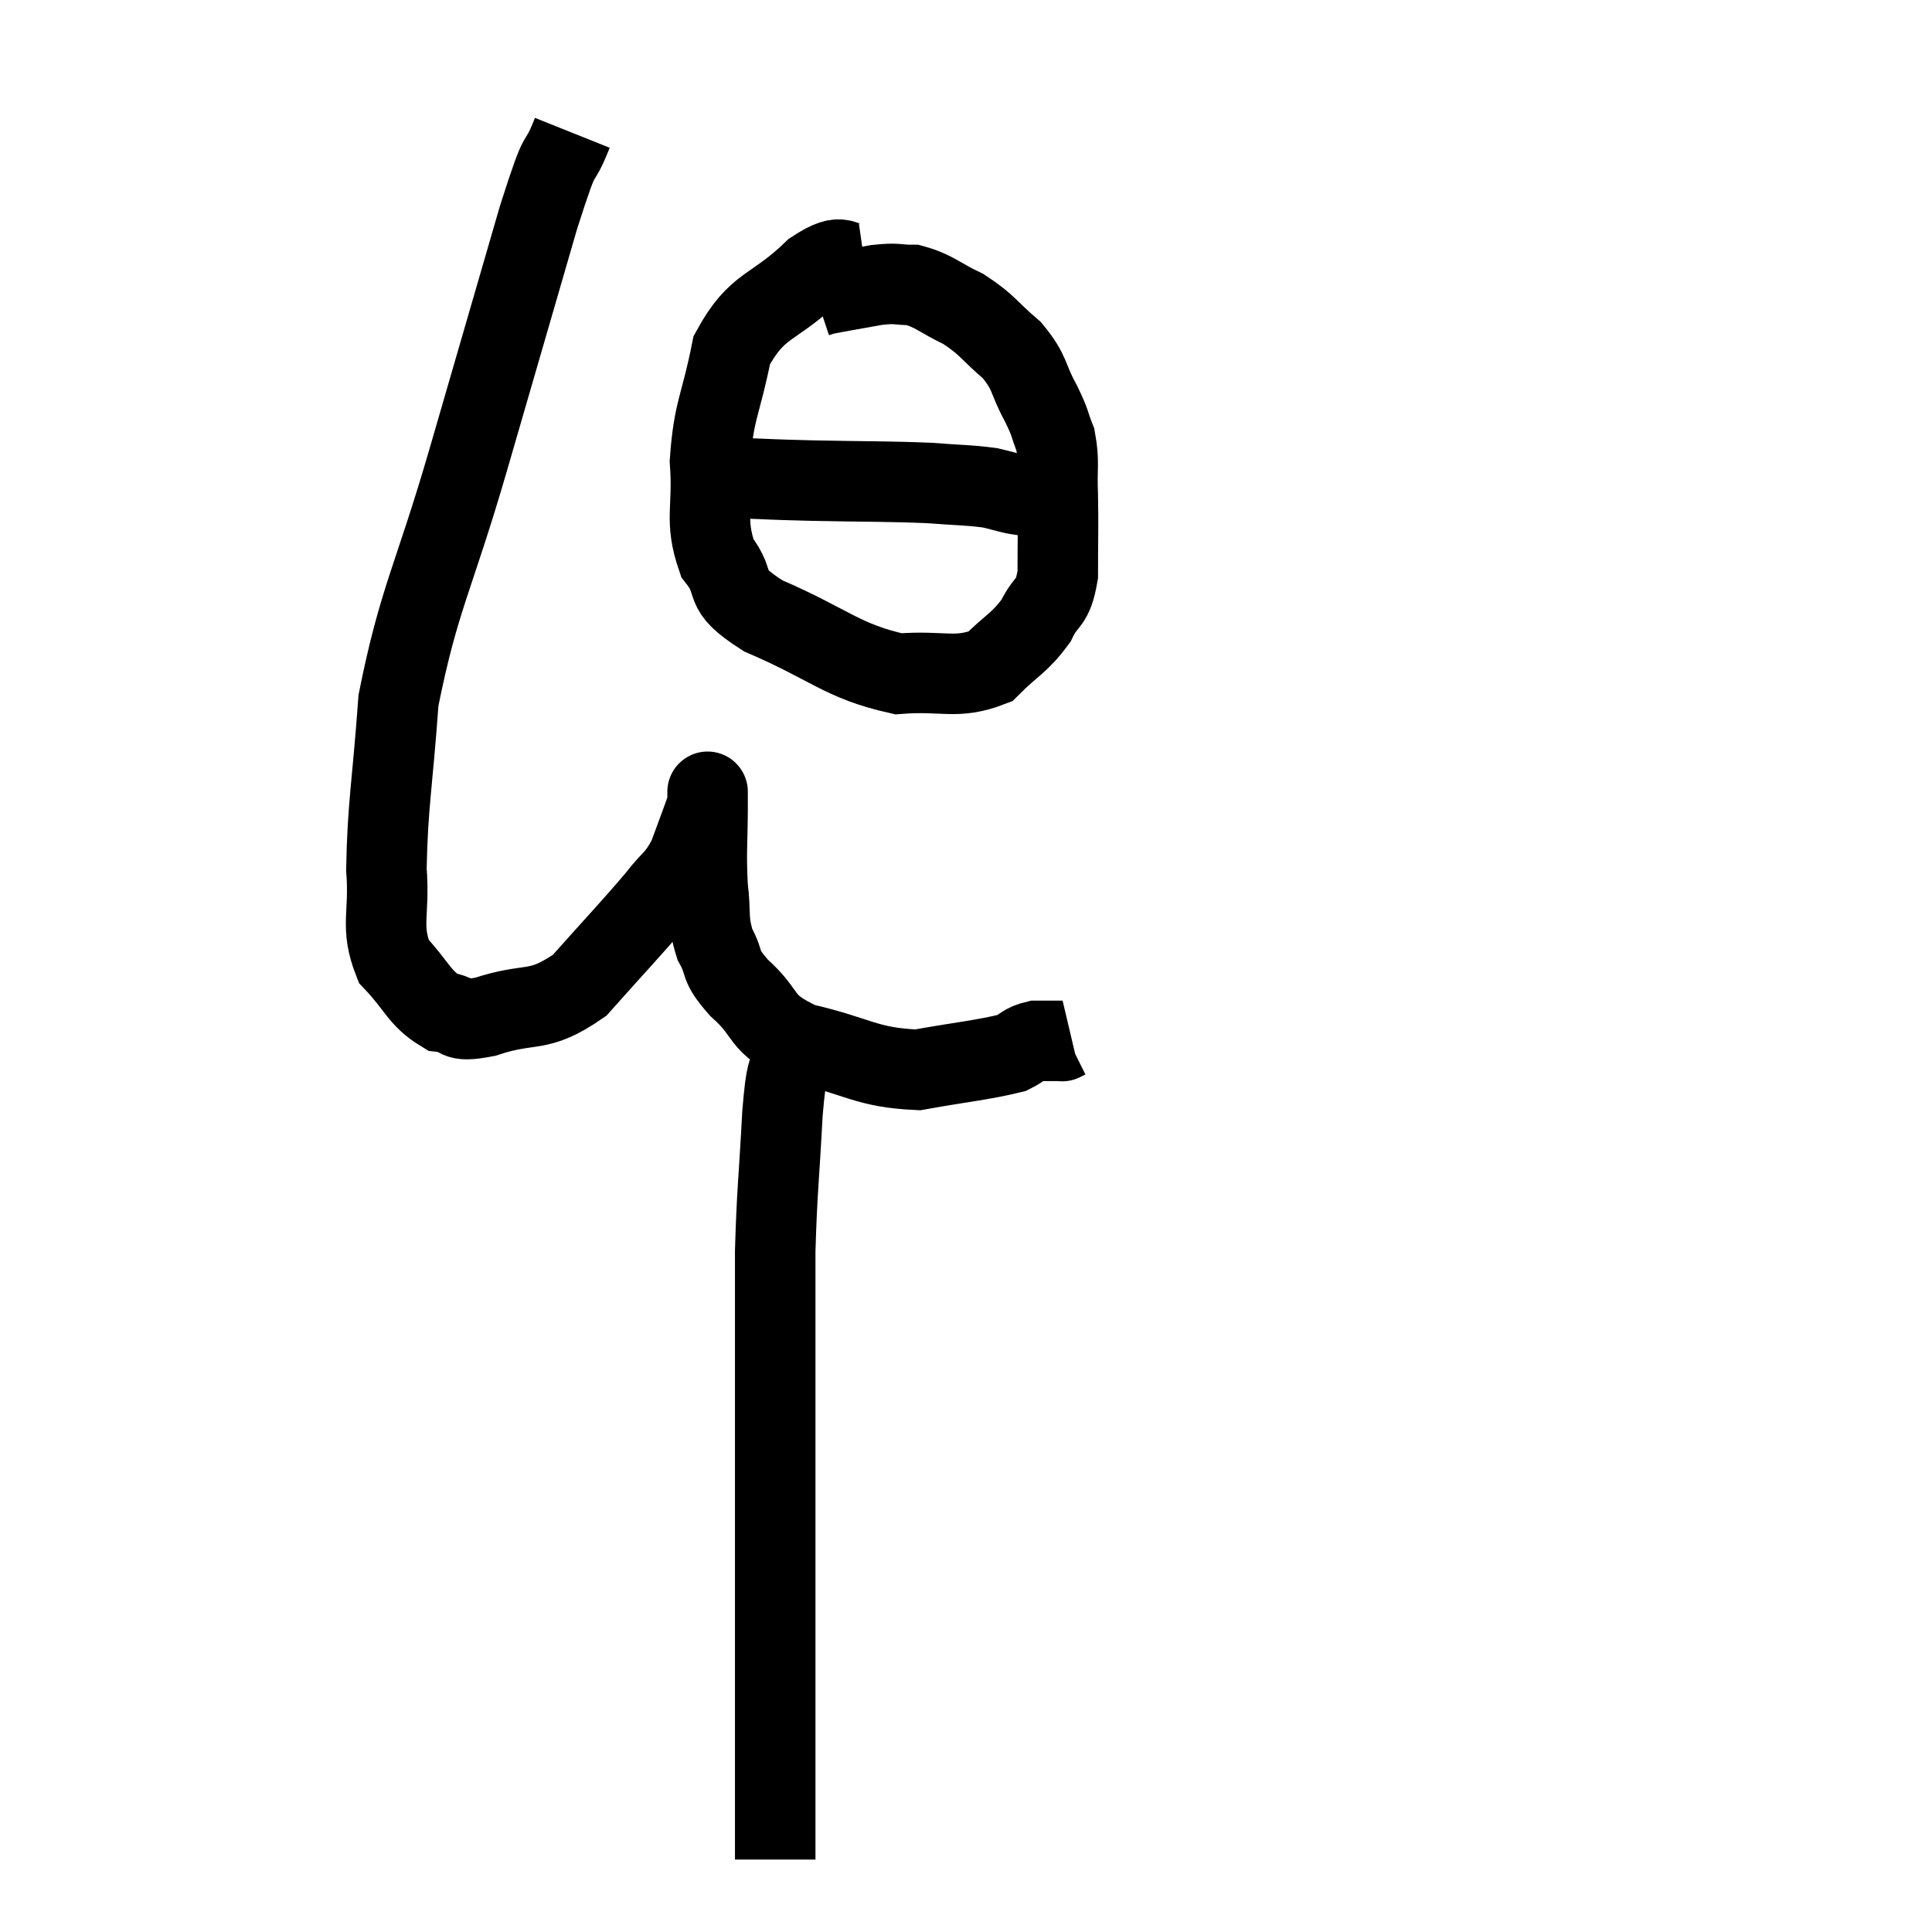 <svg width="48" height="48" viewBox="0 0 48 48" xmlns="http://www.w3.org/2000/svg"><path d="M 14.22 3.3 C 13.8 4.35, 14.025 3.375, 13.38 5.4 C 12.51 8.4, 12.51 8.4, 11.64 11.4 C 10.77 14.4, 10.41 14.85, 9.9 17.4 C 9.75 19.5, 9.63 19.98, 9.6 21.6 C 9.69 22.74, 9.435 22.995, 9.78 23.88 C 10.38 24.51, 10.41 24.795, 10.98 25.14 C 11.52 25.2, 11.205 25.425, 12.06 25.26 C 13.23 24.87, 13.335 25.215, 14.4 24.48 C 15.36 23.4, 15.645 23.115, 16.32 22.32 C 16.71 21.81, 16.785 21.885, 17.1 21.3 C 17.34 20.64, 17.46 20.34, 17.58 19.98 C 17.58 19.92, 17.58 19.875, 17.58 19.86 C 17.58 19.89, 17.58 19.38, 17.58 19.92 C 17.58 20.97, 17.535 21.135, 17.58 22.02 C 17.67 22.74, 17.565 22.83, 17.76 23.46 C 18.06 24, 17.82 23.925, 18.36 24.54 C 19.14 25.23, 18.81 25.41, 19.92 25.92 C 21.36 26.25, 21.495 26.52, 22.8 26.58 C 23.97 26.37, 24.405 26.34, 25.14 26.16 C 25.44 26.01, 25.425 25.935, 25.74 25.86 C 26.07 25.86, 26.235 25.86, 26.4 25.86 C 26.4 25.86, 26.37 25.875, 26.4 25.86 L 26.52 25.8" fill="none" stroke="black" stroke-width="2"></path><path d="M 21.48 6.54 C 20.85 6.63, 21.045 6.18, 20.22 6.72 C 19.2 7.71, 18.825 7.515, 18.18 8.7 C 17.91 10.08, 17.73 10.17, 17.64 11.46 C 17.73 12.66, 17.49 12.9, 17.82 13.86 C 18.39 14.58, 17.835 14.58, 18.96 15.3 C 20.64 16.02, 20.91 16.425, 22.32 16.74 C 23.46 16.65, 23.745 16.89, 24.6 16.56 C 25.17 15.99, 25.32 15.99, 25.74 15.42 C 26.01 14.85, 26.145 15.06, 26.28 14.28 C 26.28 13.29, 26.295 13.14, 26.28 12.3 C 26.25 11.61, 26.325 11.49, 26.22 10.92 C 26.04 10.47, 26.13 10.575, 25.86 10.02 C 25.5 9.36, 25.62 9.285, 25.14 8.7 C 24.54 8.19, 24.555 8.085, 23.94 7.68 C 23.31 7.38, 23.22 7.23, 22.68 7.08 C 22.23 7.08, 22.335 7.02, 21.78 7.08 C 21.12 7.2, 20.835 7.245, 20.46 7.32 L 20.28 7.38" fill="none" stroke="black" stroke-width="2"></path><path d="M 17.28 11.7 C 17.85 11.79, 17.7 11.82, 18.42 11.88 C 19.29 11.91, 18.99 11.91, 20.16 11.94 C 21.63 11.97, 21.99 11.955, 23.1 12 C 23.85 12.06, 24.03 12.045, 24.6 12.12 C 24.99 12.21, 25.065 12.255, 25.38 12.3 C 25.62 12.3, 25.74 12.3, 25.86 12.3 C 25.86 12.3, 25.83 12.3, 25.86 12.3 L 25.98 12.3" fill="none" stroke="black" stroke-width="2"></path><path d="M 19.68 26.16 C 19.56 26.91, 19.545 26.43, 19.44 27.66 C 19.35 29.37, 19.305 29.55, 19.26 31.08 C 19.26 32.43, 19.26 32.19, 19.26 33.78 C 19.26 35.61, 19.26 35.61, 19.26 37.44 C 19.26 39.27, 19.26 39.675, 19.26 41.1 C 19.26 42.12, 19.26 42.36, 19.26 43.14 C 19.26 43.68, 19.26 43.875, 19.26 44.22 C 19.26 44.37, 19.26 44.37, 19.26 44.52 C 19.26 44.67, 19.26 44.745, 19.26 44.82 C 19.26 44.82, 19.26 44.82, 19.26 44.82 C 19.26 44.82, 19.26 44.67, 19.26 44.82 C 19.26 45.12, 19.26 45.15, 19.26 45.42 C 19.26 45.66, 19.26 45.705, 19.26 45.9 C 19.26 46.05, 19.26 46.125, 19.26 46.2 L 19.26 46.2" fill="none" stroke="black" stroke-width="2"></path></svg>